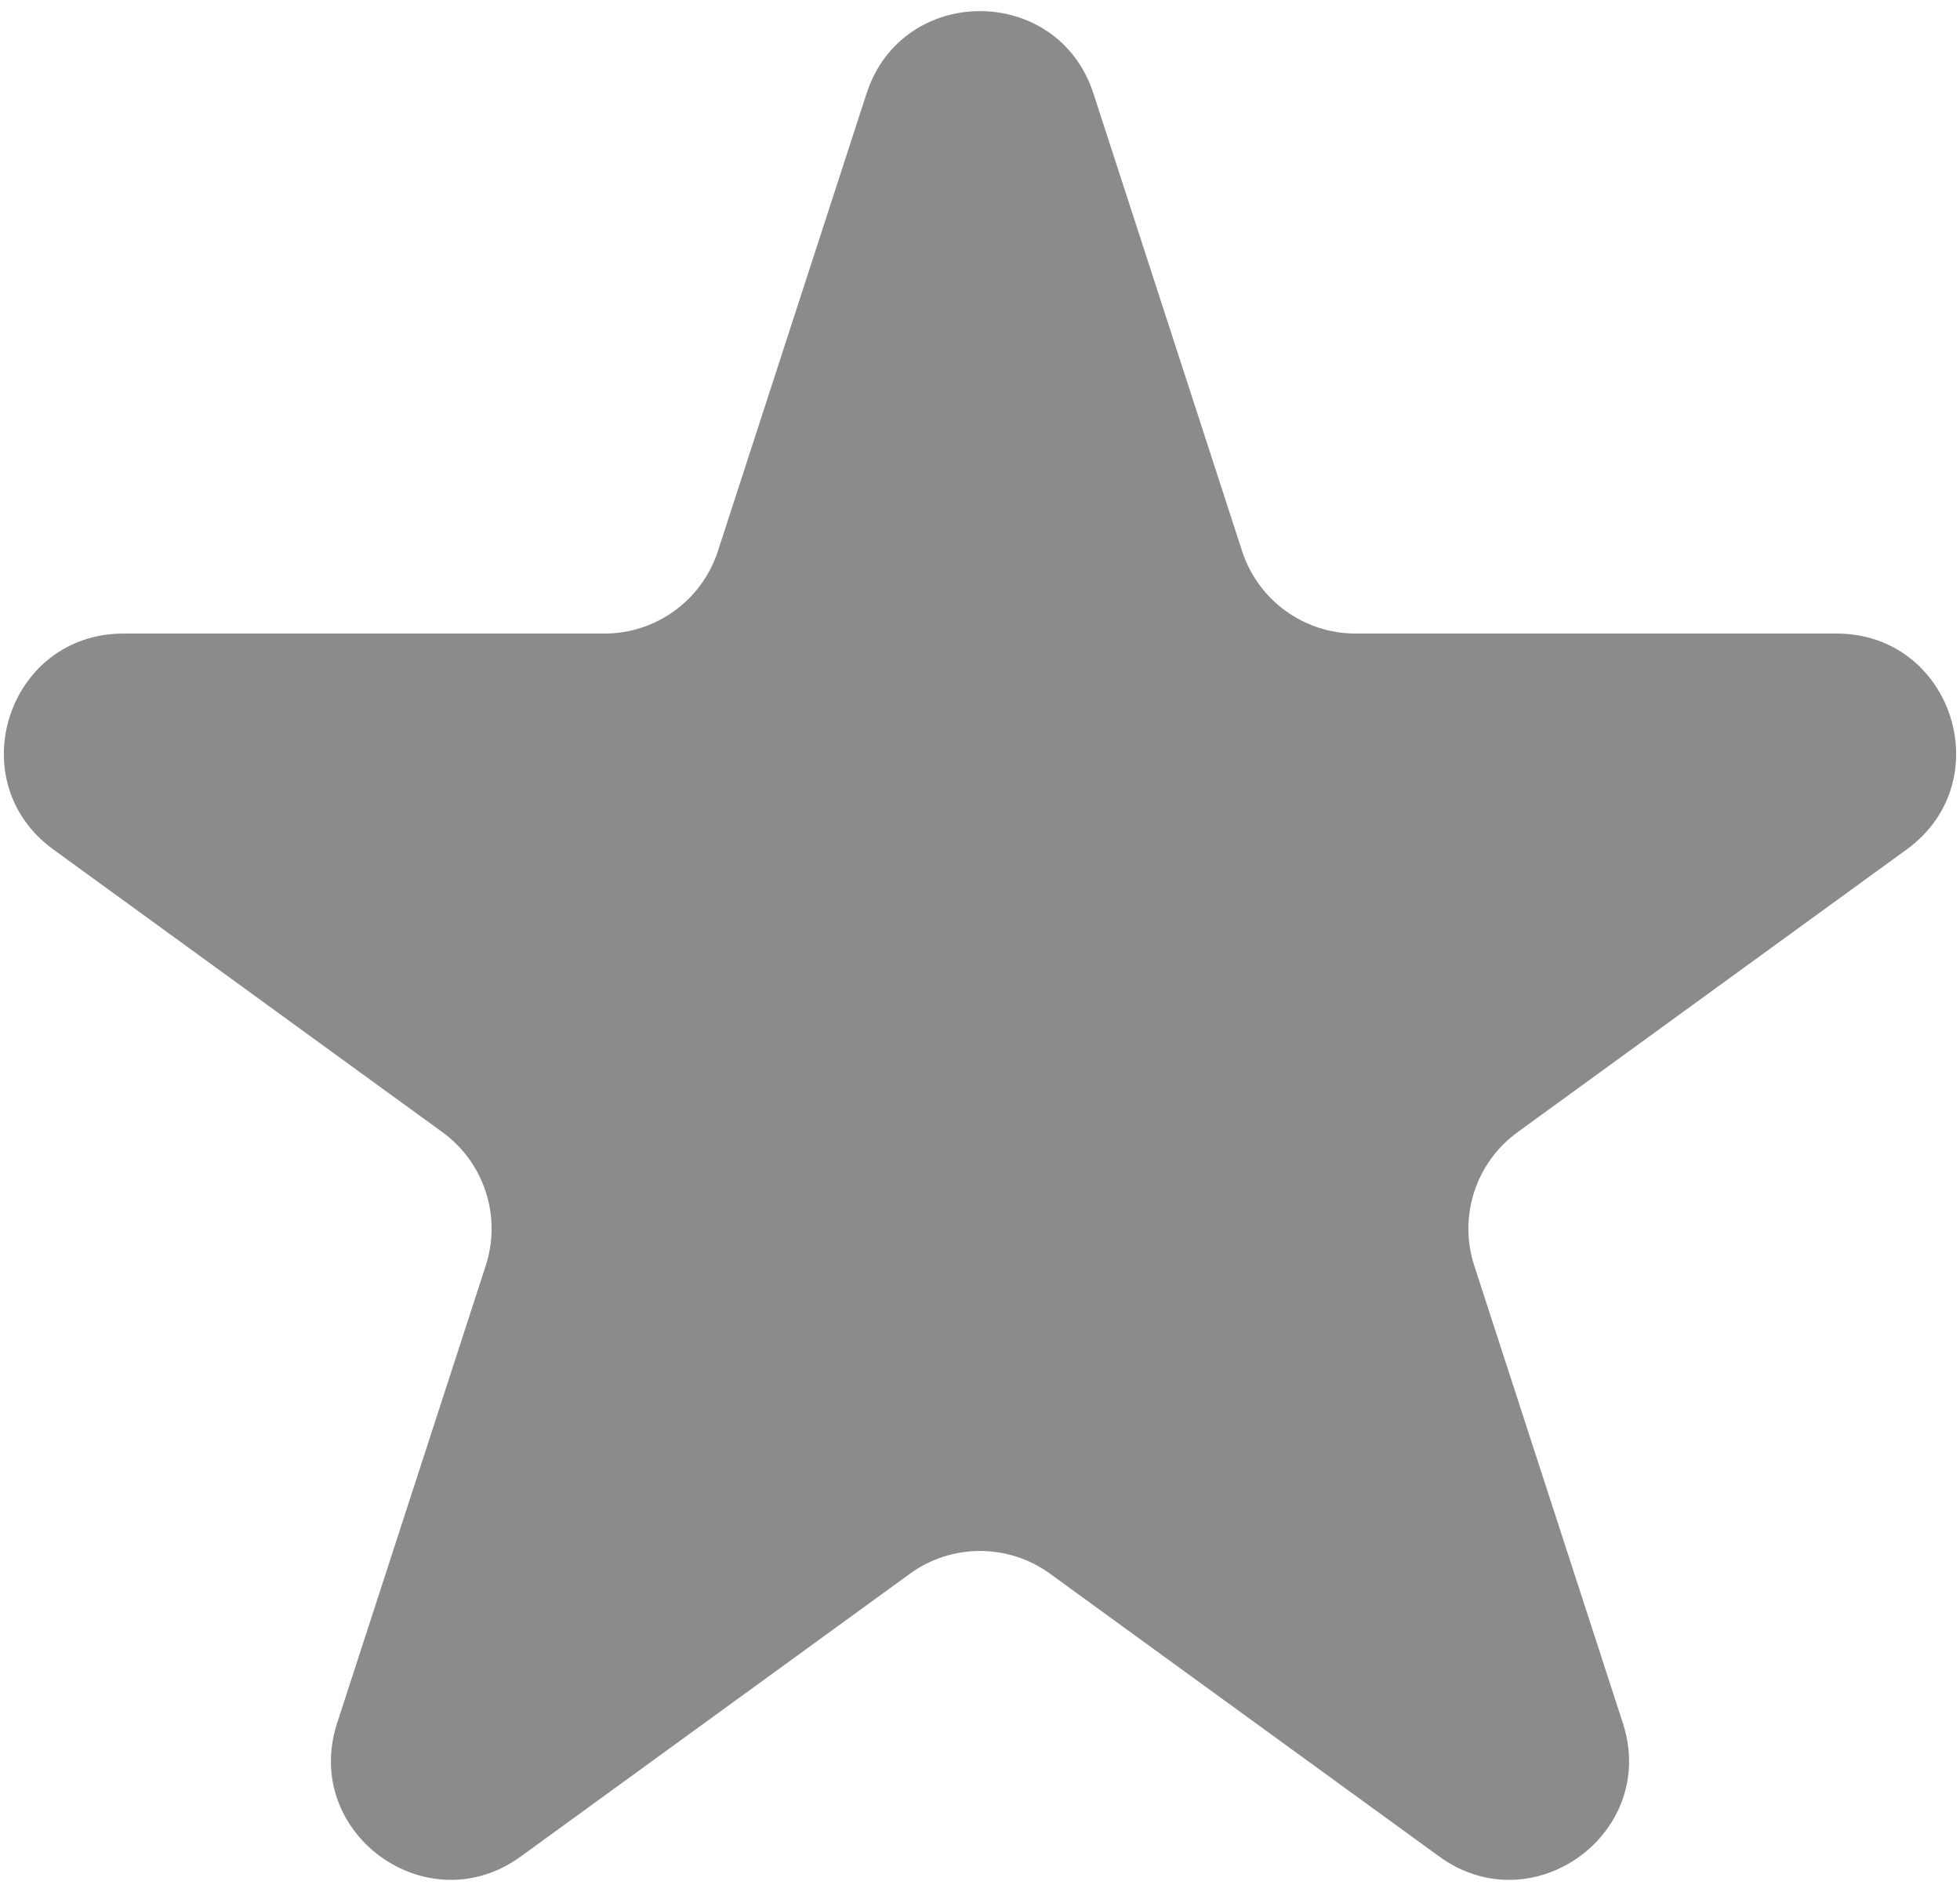 <svg width="115" height="111" viewBox="0 0 115 111" fill="none" xmlns="http://www.w3.org/2000/svg">
<path d="M50.843 5.489C52.938 -0.96 62.062 -0.96 64.157 5.489L72.879 32.332C73.816 35.217 76.504 37.169 79.537 37.169H107.761C114.542 37.169 117.361 45.846 111.875 49.832L89.041 66.422C86.588 68.205 85.561 71.364 86.499 74.249L95.22 101.091C97.316 107.541 89.934 112.903 84.448 108.918L61.614 92.328C59.161 90.545 55.839 90.545 53.386 92.328L30.552 108.918C25.066 112.903 17.684 107.541 19.78 101.091L28.501 74.248C29.439 71.364 28.412 68.205 25.959 66.422L3.125 49.832C-2.361 45.846 0.458 37.169 7.239 37.169H35.463C38.496 37.169 41.184 35.217 42.121 32.332L50.843 5.489Z" fill="#8B8B8B"/>
</svg>

